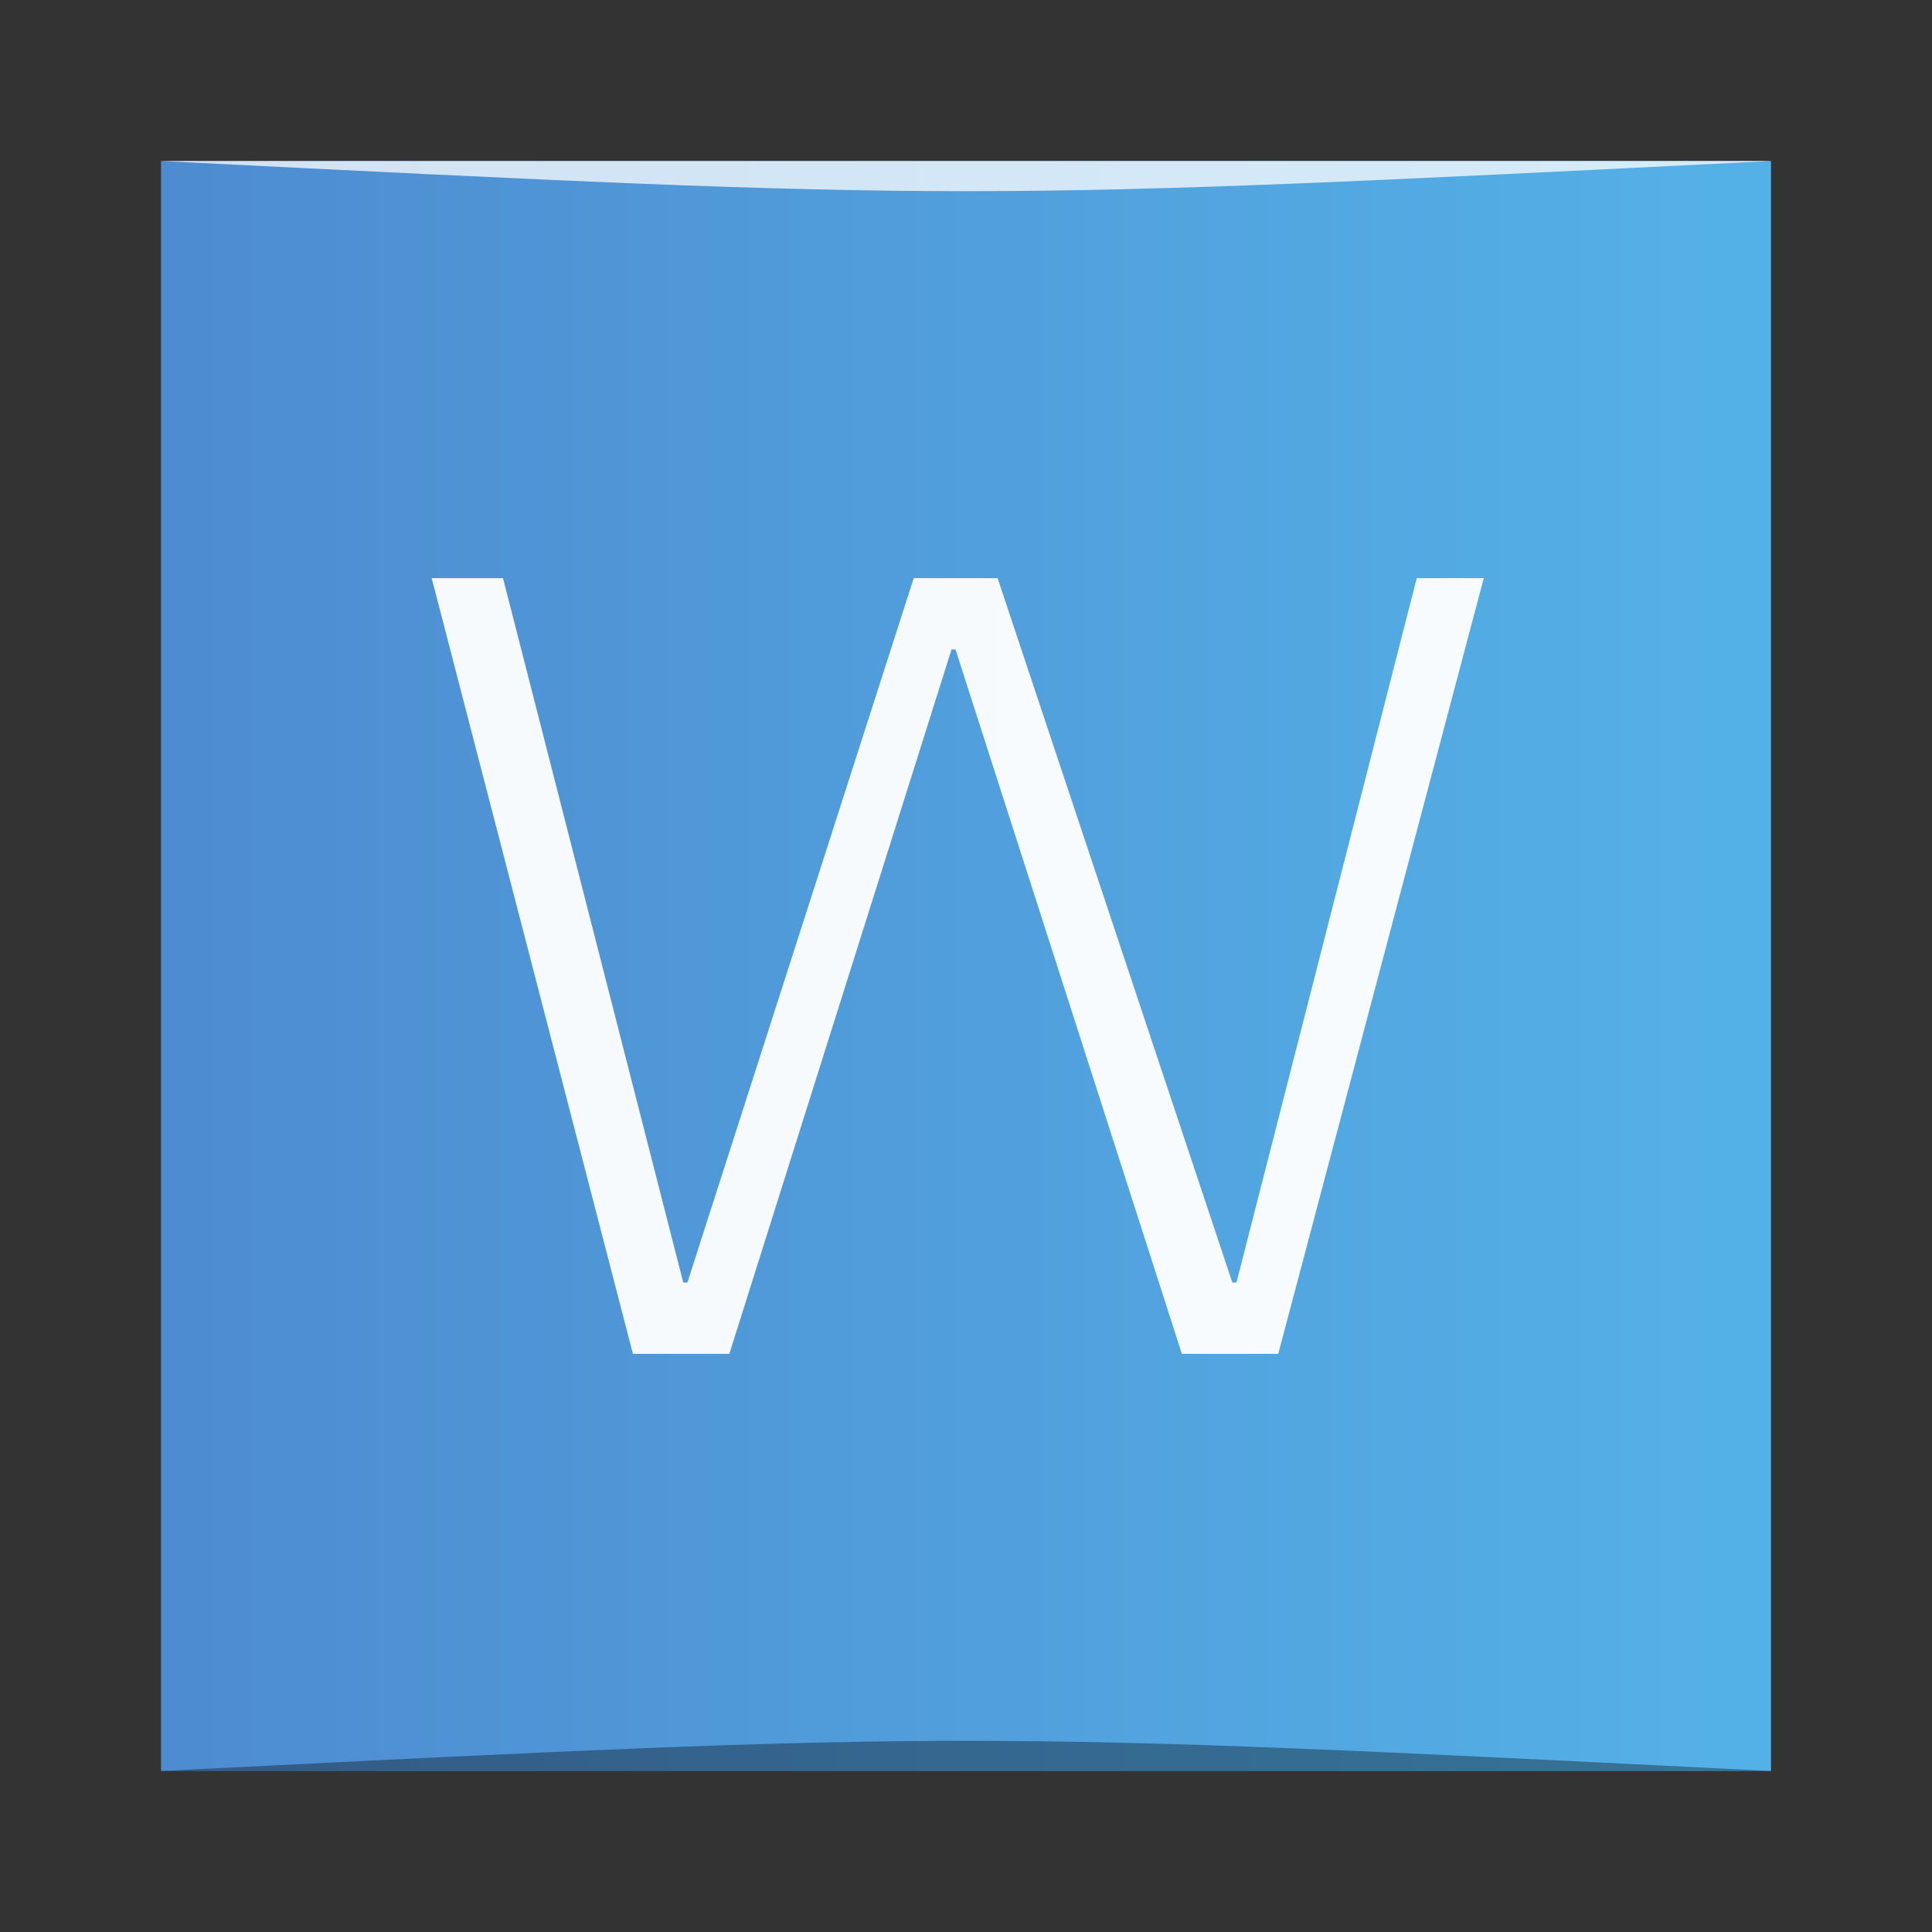 <?xml version="1.0" encoding="UTF-8" standalone="no"?>
<svg
   xmlns:dc="http://purl.org/dc/elements/1.1/"
   xmlns:cc="http://creativecommons.org/ns#"
   xmlns:rdf="http://www.w3.org/1999/02/22-rdf-syntax-ns#"
   xmlns:svg="http://www.w3.org/2000/svg"
   xmlns="http://www.w3.org/2000/svg"
   xmlns:xlink="http://www.w3.org/1999/xlink"
   xmlns:sodipodi="http://sodipodi.sourceforge.net/DTD/sodipodi-0.dtd"
   xmlns:inkscape="http://www.inkscape.org/namespaces/inkscape"
   width="48"
   viewBox="0 0 13.547 13.547"
   height="48"
   id="svg2"
   version="1.1"
   inkscape:version="0.91 r13725"
   sodipodi:docname="chrome-khjnjifipfkgglficmipimgjpbmlbemd-Default.svg">
  <rect x="0" y="0" width="13.547" height="13.547" fill="#333333" stroke="none"/>
  <sodipodi:namedview
     pagecolor="#ffffff"
     bordercolor="#666666"
     borderopacity="1"
     objecttolerance="10"
     gridtolerance="10"
     guidetolerance="10"
     inkscape:pageopacity="0"
     inkscape:pageshadow="2"
     inkscape:window-width="1366"
     inkscape:window-height="705"
     id="namedview268"
     showgrid="true"
     inkscape:showpageshadow="false"
     borderlayer="true"
     inkscape:zoom="7.3656956"
     inkscape:cx="26.444346"
     inkscape:cy="17.001831"
     inkscape:window-x="0"
     inkscape:window-y="28"
     inkscape:window-maximized="1"
     inkscape:current-layer="svg2">
    <inkscape:grid
       type="xygrid"
       id="grid2999" />
  </sodipodi:namedview>
  <defs
     id="defs4">
    <linearGradient
       inkscape:collect="always"
       id="linearGradient4459">
      <stop
         style="stop-color:#c2d9f6;stop-opacity:1"
         offset="0"
         id="stop4461" />
      <stop
         style="stop-color:#f5fbff;stop-opacity:1"
         offset="1"
         id="stop4463" />
    </linearGradient>
    <linearGradient
       id="linearGradient5277">
      <stop
         id="stop5279"
         offset="0"
         style="stop-color:#4d87ce;stop-opacity:1;" />
      <stop
         id="stop5281"
         offset="1"
         style="stop-color:#54b1e7;stop-opacity:1;" />
    </linearGradient>
    <linearGradient
       gradientUnits="userSpaceOnUse"
       y2="-527.798"
       x2="431.571"
       y1="-527.798"
       x1="379.571"
       id="linearGradient4172"
       xlink:href="#linearGradient5277"
       inkscape:collect="always"
       gradientTransform="matrix(0.235,0,0,0.235,-89.317,116.416)" />
    <linearGradient
       inkscape:collect="always"
       xlink:href="#linearGradient4459"
       id="linearGradient4457"
       x1="6.758"
       y1="11.121"
       x2="6.758"
       y2="2.435"
       gradientUnits="userSpaceOnUse" />
  </defs>
  <rect
     style="fill:url(#linearGradient4172);fill-opacity:1;stroke:none"
     id="rect2991-1-7"
     width="11.289"
     height="11.289"
     x="1.129"
     y="-12.418"
     ry="0"
     transform="scale(1,-1)" />
  <g
     style="font-style:normal;font-variant:normal;font-weight:normal;font-stretch:normal;font-size:7.526px;line-height:125%;font-family:'方正细黑一_GBK';-inkscape-font-specification:'方正细黑一_GBK';letter-spacing:0px;word-spacing:0px;opacity:0.95;fill:#ffffff;fill-opacity:1;stroke:none"
     id="text3001"
     transform="translate(0,0.325)">
    <path
       d="m 6.672,4.229 -1.558,4.939 -0.676,0 -1.411,-5.439 0.5,0 1.264,4.939 0.029,0 1.587,-4.939 0.588,0 1.646,4.939 0.029,0 1.264,-4.939 0.47,0 -1.441,5.439 -0.676,0 -1.587,-4.939 -0.029,0"
       id="path2996"
       inkscape:connector-curvature="0" />
  </g>
  <path
     style="opacity:0.35;fill:#000000;fill-opacity:1;stroke:none"
     d="m 1.129,12.418 11.289,8.5e-5 c -5.644,-0.282 -5.644,-0.282 -11.289,0 z"
     id="path3800"
     inkscape:connector-curvature="0"
     sodipodi:nodetypes="cccc" />
  <path
     sodipodi:nodetypes="cccc"
     inkscape:connector-curvature="0"
     id="path3804"
     d="m 1.129,1.129 11.289,-5.65e-5 c -5.644,0.282 -5.644,0.282 -11.289,0 z"
     style="opacity:0.75;fill:#ffffff;fill-opacity:1;stroke:none" />
</svg>
